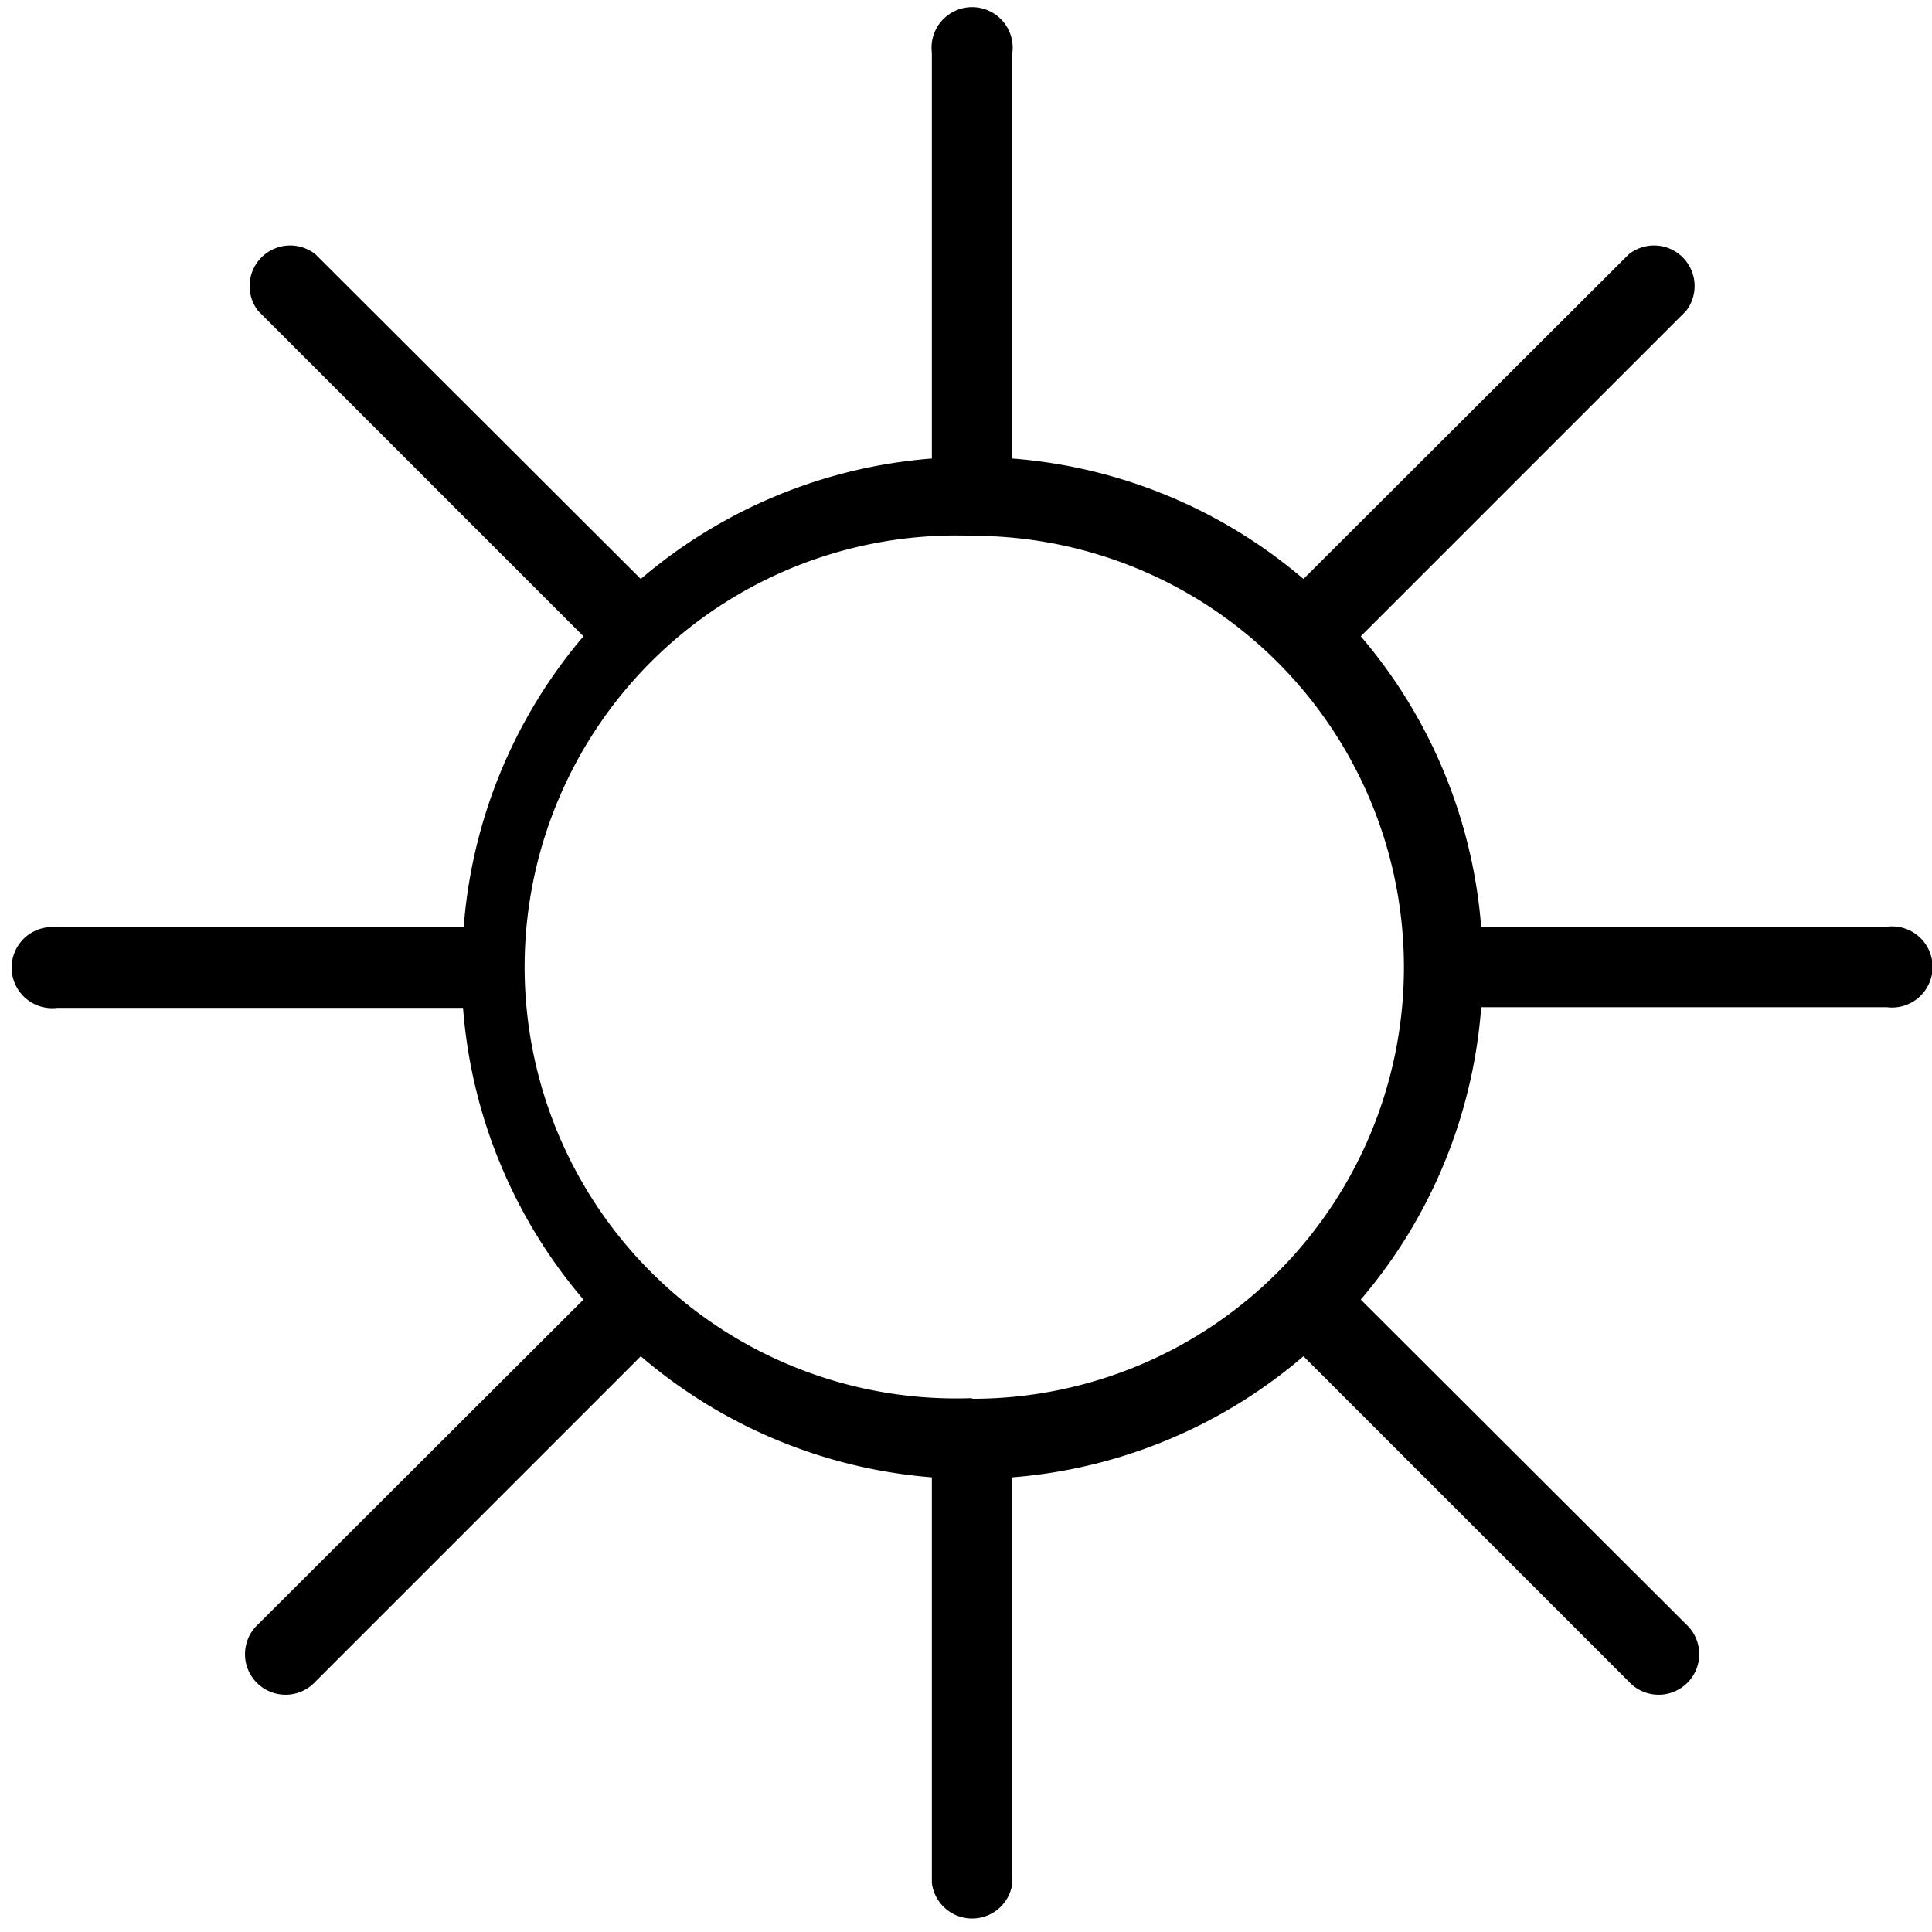 <svg xmlns="http://www.w3.org/2000/svg" width="30" height="30" fill="none">
  <path fill="#000" fill-rule="evenodd"
        d="M29.3 14.4H23a7.9 7.9 0 0 0-1.87-4.52l5.05-5.05a.63.63 0 0 0-.89-.88l-5.05 5.04a7.9 7.9 0 0 0-4.52-1.87V.82a.63.63 0 1 0-1.25 0v6.3a7.9 7.9 0 0 0-4.52 1.87L4.9 3.95a.63.63 0 0 0-.89.88l5.05 5.05A7.9 7.9 0 0 0 7.2 14.4H.89a.63.63 0 1 0 0 1.25h6.3a7.9 7.9 0 0 0 1.87 4.53l-5.05 5.04a.63.63 0 1 0 .89.89l5.05-5.05a7.9 7.9 0 0 0 4.52 1.88v6.3a.63.63 0 0 0 1.25 0v-6.3a7.9 7.9 0 0 0 4.52-1.88l5.05 5.05a.63.63 0 1 0 .89-.89l-5.05-5.04A7.9 7.9 0 0 0 23 15.64h6.3a.63.63 0 1 0 0-1.25zm-14.2 7.31a6.7 6.7 0 1 1 .01-13.39 6.7 6.7 0 0 1-.02 13.4z"
        clip-rule="evenodd"/>
</svg>
